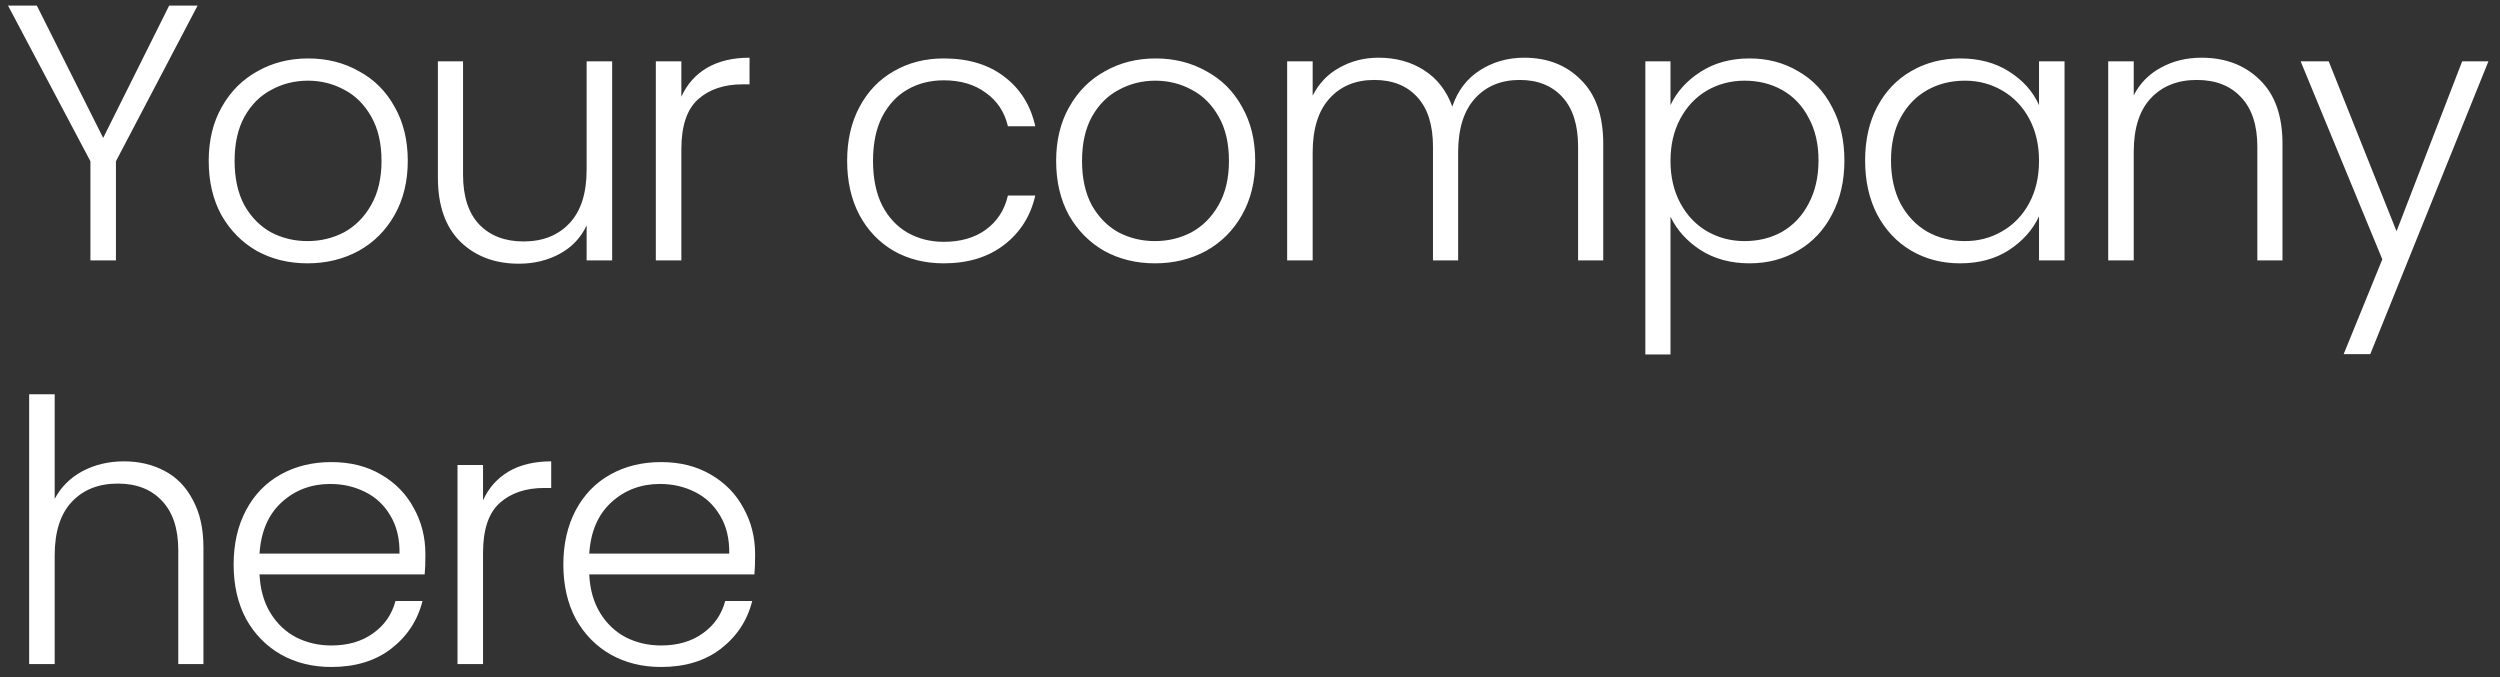 <svg width="192" height="52" viewBox="0 0 192 52" fill="none" xmlns="http://www.w3.org/2000/svg">
<rect x="0" y="0" width="192" height="52" fill="#333333" stroke="none"/>
<path d="M15.176 0.428L8.904 12.384V20H6.944V12.384L0.616 0.428H2.828L7.924 10.592L12.992 0.428H15.176ZM23.617 20.224C22.179 20.224 20.882 19.907 19.725 19.272C18.586 18.619 17.681 17.704 17.009 16.528C16.355 15.333 16.029 13.943 16.029 12.356C16.029 10.769 16.365 9.388 17.037 8.212C17.709 7.017 18.623 6.103 19.781 5.468C20.938 4.815 22.235 4.488 23.673 4.488C25.11 4.488 26.407 4.815 27.565 5.468C28.741 6.103 29.655 7.017 30.309 8.212C30.981 9.388 31.317 10.769 31.317 12.356C31.317 13.924 30.981 15.305 30.309 16.5C29.637 17.695 28.713 18.619 27.537 19.272C26.361 19.907 25.054 20.224 23.617 20.224ZM23.617 18.516C24.625 18.516 25.558 18.292 26.417 17.844C27.275 17.377 27.966 16.687 28.489 15.772C29.03 14.839 29.301 13.7 29.301 12.356C29.301 11.012 29.039 9.883 28.517 8.968C27.994 8.035 27.303 7.344 26.445 6.896C25.586 6.429 24.653 6.196 23.645 6.196C22.637 6.196 21.703 6.429 20.845 6.896C19.986 7.344 19.295 8.035 18.773 8.968C18.269 9.883 18.017 11.012 18.017 12.356C18.017 13.7 18.269 14.839 18.773 15.772C19.295 16.687 19.977 17.377 20.817 17.844C21.675 18.292 22.609 18.516 23.617 18.516ZM47.014 4.712V20H45.053V17.312C44.605 18.264 43.915 18.992 42.981 19.496C42.048 20 41.003 20.252 39.846 20.252C38.016 20.252 36.523 19.692 35.365 18.572C34.208 17.433 33.63 15.791 33.63 13.644V4.712H35.562V13.42C35.562 15.081 35.972 16.351 36.794 17.228C37.633 18.105 38.772 18.544 40.209 18.544C41.684 18.544 42.86 18.077 43.737 17.144C44.615 16.211 45.053 14.839 45.053 13.028V4.712H47.014ZM52.328 7.428C52.758 6.476 53.411 5.739 54.288 5.216C55.184 4.693 56.276 4.432 57.564 4.432V6.476H57.032C55.614 6.476 54.475 6.859 53.616 7.624C52.758 8.389 52.328 9.668 52.328 11.46V20H50.368V4.712H52.328V7.428ZM65.06 12.356C65.06 10.769 65.378 9.388 66.012 8.212C66.647 7.017 67.524 6.103 68.644 5.468C69.764 4.815 71.043 4.488 72.48 4.488C74.366 4.488 75.915 4.955 77.128 5.888C78.36 6.821 79.154 8.091 79.508 9.696H77.408C77.147 8.595 76.578 7.736 75.7 7.12C74.842 6.485 73.768 6.168 72.48 6.168C71.454 6.168 70.53 6.401 69.708 6.868C68.887 7.335 68.234 8.035 67.748 8.968C67.282 9.883 67.048 11.012 67.048 12.356C67.048 13.7 67.282 14.839 67.748 15.772C68.234 16.705 68.887 17.405 69.708 17.872C70.53 18.339 71.454 18.572 72.48 18.572C73.768 18.572 74.842 18.264 75.7 17.648C76.578 17.013 77.147 16.136 77.408 15.016H79.508C79.154 16.584 78.36 17.844 77.128 18.796C75.896 19.748 74.347 20.224 72.48 20.224C71.043 20.224 69.764 19.907 68.644 19.272C67.524 18.619 66.647 17.704 66.012 16.528C65.378 15.333 65.06 13.943 65.06 12.356ZM88.7 20.224C87.263 20.224 85.966 19.907 84.808 19.272C83.67 18.619 82.764 17.704 82.092 16.528C81.439 15.333 81.112 13.943 81.112 12.356C81.112 10.769 81.448 9.388 82.12 8.212C82.792 7.017 83.707 6.103 84.864 5.468C86.022 4.815 87.319 4.488 88.756 4.488C90.194 4.488 91.491 4.815 92.648 5.468C93.824 6.103 94.739 7.017 95.392 8.212C96.064 9.388 96.4 10.769 96.4 12.356C96.4 13.924 96.064 15.305 95.392 16.5C94.72 17.695 93.796 18.619 92.62 19.272C91.444 19.907 90.138 20.224 88.7 20.224ZM88.7 18.516C89.708 18.516 90.642 18.292 91.5 17.844C92.359 17.377 93.05 16.687 93.572 15.772C94.114 14.839 94.384 13.7 94.384 12.356C94.384 11.012 94.123 9.883 93.6 8.968C93.078 8.035 92.387 7.344 91.528 6.896C90.67 6.429 89.736 6.196 88.728 6.196C87.72 6.196 86.787 6.429 85.928 6.896C85.07 7.344 84.379 8.035 83.856 8.968C83.352 9.883 83.1 11.012 83.1 12.356C83.1 13.7 83.352 14.839 83.856 15.772C84.379 16.687 85.06 17.377 85.9 17.844C86.759 18.292 87.692 18.516 88.7 18.516ZM117.053 4.432C118.845 4.432 120.301 5.001 121.421 6.14C122.56 7.26 123.129 8.893 123.129 11.04V20H121.197V11.264C121.197 9.603 120.796 8.333 119.993 7.456C119.19 6.579 118.098 6.14 116.717 6.14C115.28 6.14 114.132 6.616 113.273 7.568C112.414 8.52 111.985 9.901 111.985 11.712V20H110.053V11.264C110.053 9.603 109.652 8.333 108.849 7.456C108.046 6.579 106.945 6.14 105.545 6.14C104.108 6.14 102.96 6.616 102.101 7.568C101.242 8.52 100.813 9.901 100.813 11.712V20H98.853V4.712H100.813V7.344C101.298 6.392 101.989 5.673 102.885 5.188C103.781 4.684 104.78 4.432 105.881 4.432C107.206 4.432 108.364 4.749 109.353 5.384C110.361 6.019 111.089 6.952 111.537 8.184C111.948 6.971 112.648 6.047 113.637 5.412C114.645 4.759 115.784 4.432 117.053 4.432ZM128.294 8.072C128.779 7.045 129.545 6.196 130.59 5.524C131.654 4.833 132.914 4.488 134.37 4.488C135.751 4.488 136.993 4.815 138.094 5.468C139.214 6.103 140.082 7.017 140.698 8.212C141.333 9.388 141.65 10.76 141.65 12.328C141.65 13.896 141.333 15.277 140.698 16.472C140.082 17.667 139.214 18.591 138.094 19.244C136.993 19.897 135.751 20.224 134.37 20.224C132.933 20.224 131.682 19.888 130.618 19.216C129.554 18.525 128.779 17.667 128.294 16.64V27.224H126.362V4.712H128.294V8.072ZM139.662 12.328C139.662 11.059 139.41 9.967 138.906 9.052C138.421 8.119 137.749 7.409 136.89 6.924C136.031 6.439 135.061 6.196 133.978 6.196C132.933 6.196 131.971 6.448 131.094 6.952C130.235 7.456 129.554 8.175 129.05 9.108C128.546 10.041 128.294 11.124 128.294 12.356C128.294 13.588 128.546 14.671 129.05 15.604C129.554 16.537 130.235 17.256 131.094 17.76C131.971 18.264 132.933 18.516 133.978 18.516C135.061 18.516 136.031 18.273 136.89 17.788C137.749 17.284 138.421 16.565 138.906 15.632C139.41 14.68 139.662 13.579 139.662 12.328ZM143.241 12.328C143.241 10.76 143.549 9.388 144.165 8.212C144.799 7.017 145.667 6.103 146.769 5.468C147.889 4.815 149.149 4.488 150.549 4.488C152.005 4.488 153.255 4.824 154.301 5.496C155.365 6.168 156.13 7.027 156.597 8.072V4.712H158.557V20H156.597V16.612C156.111 17.657 155.337 18.525 154.273 19.216C153.227 19.888 151.977 20.224 150.521 20.224C149.139 20.224 147.889 19.897 146.769 19.244C145.667 18.591 144.799 17.667 144.165 16.472C143.549 15.277 143.241 13.896 143.241 12.328ZM156.597 12.356C156.597 11.124 156.345 10.041 155.841 9.108C155.337 8.175 154.646 7.456 153.769 6.952C152.91 6.448 151.958 6.196 150.913 6.196C149.83 6.196 148.859 6.439 148.001 6.924C147.142 7.409 146.461 8.119 145.957 9.052C145.471 9.967 145.229 11.059 145.229 12.328C145.229 13.579 145.471 14.68 145.957 15.632C146.461 16.565 147.142 17.284 148.001 17.788C148.859 18.273 149.83 18.516 150.913 18.516C151.958 18.516 152.91 18.264 153.769 17.76C154.646 17.256 155.337 16.537 155.841 15.604C156.345 14.671 156.597 13.588 156.597 12.356ZM169.079 4.432C170.908 4.432 172.402 5.001 173.559 6.14C174.716 7.26 175.295 8.893 175.295 11.04V20H173.363V11.264C173.363 9.603 172.943 8.333 172.103 7.456C171.282 6.579 170.152 6.14 168.715 6.14C167.24 6.14 166.064 6.607 165.187 7.54C164.31 8.473 163.871 9.845 163.871 11.656V20H161.911V4.712H163.871V7.316C164.356 6.383 165.056 5.673 165.971 5.188C166.886 4.684 167.922 4.432 169.079 4.432ZM191.11 4.712L182.038 27.196H179.994L182.962 19.916L176.69 4.712H178.846L184.054 17.76L189.094 4.712H191.11ZM9.52 35.432C10.677 35.432 11.713 35.675 12.628 36.16C13.561 36.645 14.289 37.392 14.812 38.4C15.353 39.389 15.624 40.603 15.624 42.04V51H13.692V42.264C13.692 40.603 13.272 39.333 12.432 38.456C11.611 37.579 10.481 37.14 9.044 37.14C7.569 37.14 6.393 37.607 5.516 38.54C4.639 39.473 4.2 40.845 4.2 42.656V51H2.24V30.28H4.2V38.316C4.685 37.401 5.395 36.692 6.328 36.188C7.28 35.684 8.344 35.432 9.52 35.432ZM32.671 42.572C32.671 43.244 32.652 43.757 32.615 44.112H19.931C19.987 45.269 20.267 46.259 20.771 47.08C21.275 47.901 21.937 48.527 22.759 48.956C23.58 49.367 24.476 49.572 25.447 49.572C26.716 49.572 27.78 49.264 28.639 48.648C29.516 48.032 30.095 47.201 30.375 46.156H32.447C32.073 47.649 31.271 48.872 30.039 49.824C28.825 50.757 27.295 51.224 25.447 51.224C24.009 51.224 22.721 50.907 21.583 50.272C20.444 49.619 19.548 48.704 18.895 47.528C18.26 46.333 17.943 44.943 17.943 43.356C17.943 41.769 18.26 40.379 18.895 39.184C19.529 37.989 20.416 37.075 21.555 36.44C22.693 35.805 23.991 35.488 25.447 35.488C26.903 35.488 28.172 35.805 29.255 36.44C30.356 37.075 31.196 37.933 31.775 39.016C32.372 40.08 32.671 41.265 32.671 42.572ZM30.683 42.516C30.701 41.377 30.468 40.407 29.983 39.604C29.516 38.801 28.872 38.195 28.051 37.784C27.229 37.373 26.333 37.168 25.363 37.168C23.907 37.168 22.665 37.635 21.639 38.568C20.612 39.501 20.043 40.817 19.931 42.516H30.683ZM37.097 38.428C37.526 37.476 38.179 36.739 39.057 36.216C39.953 35.693 41.045 35.432 42.333 35.432V37.476H41.801C40.382 37.476 39.243 37.859 38.385 38.624C37.526 39.389 37.097 40.668 37.097 42.46V51H35.137V35.712H37.097V38.428ZM57.993 42.572C57.993 43.244 57.975 43.757 57.937 44.112H45.253C45.309 45.269 45.589 46.259 46.093 47.08C46.597 47.901 47.26 48.527 48.081 48.956C48.903 49.367 49.799 49.572 50.769 49.572C52.039 49.572 53.103 49.264 53.961 48.648C54.839 48.032 55.417 47.201 55.697 46.156H57.769C57.396 47.649 56.593 48.872 55.361 49.824C54.148 50.757 52.617 51.224 50.769 51.224C49.332 51.224 48.044 50.907 46.905 50.272C45.767 49.619 44.871 48.704 44.217 47.528C43.583 46.333 43.265 44.943 43.265 43.356C43.265 41.769 43.583 40.379 44.217 39.184C44.852 37.989 45.739 37.075 46.877 36.44C48.016 35.805 49.313 35.488 50.769 35.488C52.225 35.488 53.495 35.805 54.577 36.44C55.679 37.075 56.519 37.933 57.097 39.016C57.695 40.08 57.993 41.265 57.993 42.572ZM56.005 42.516C56.024 41.377 55.791 40.407 55.305 39.604C54.839 38.801 54.195 38.195 53.373 37.784C52.552 37.373 51.656 37.168 50.685 37.168C49.229 37.168 47.988 37.635 46.961 38.568C45.935 39.501 45.365 40.817 45.253 42.516H56.005Z" fill="white"/>
</svg>

